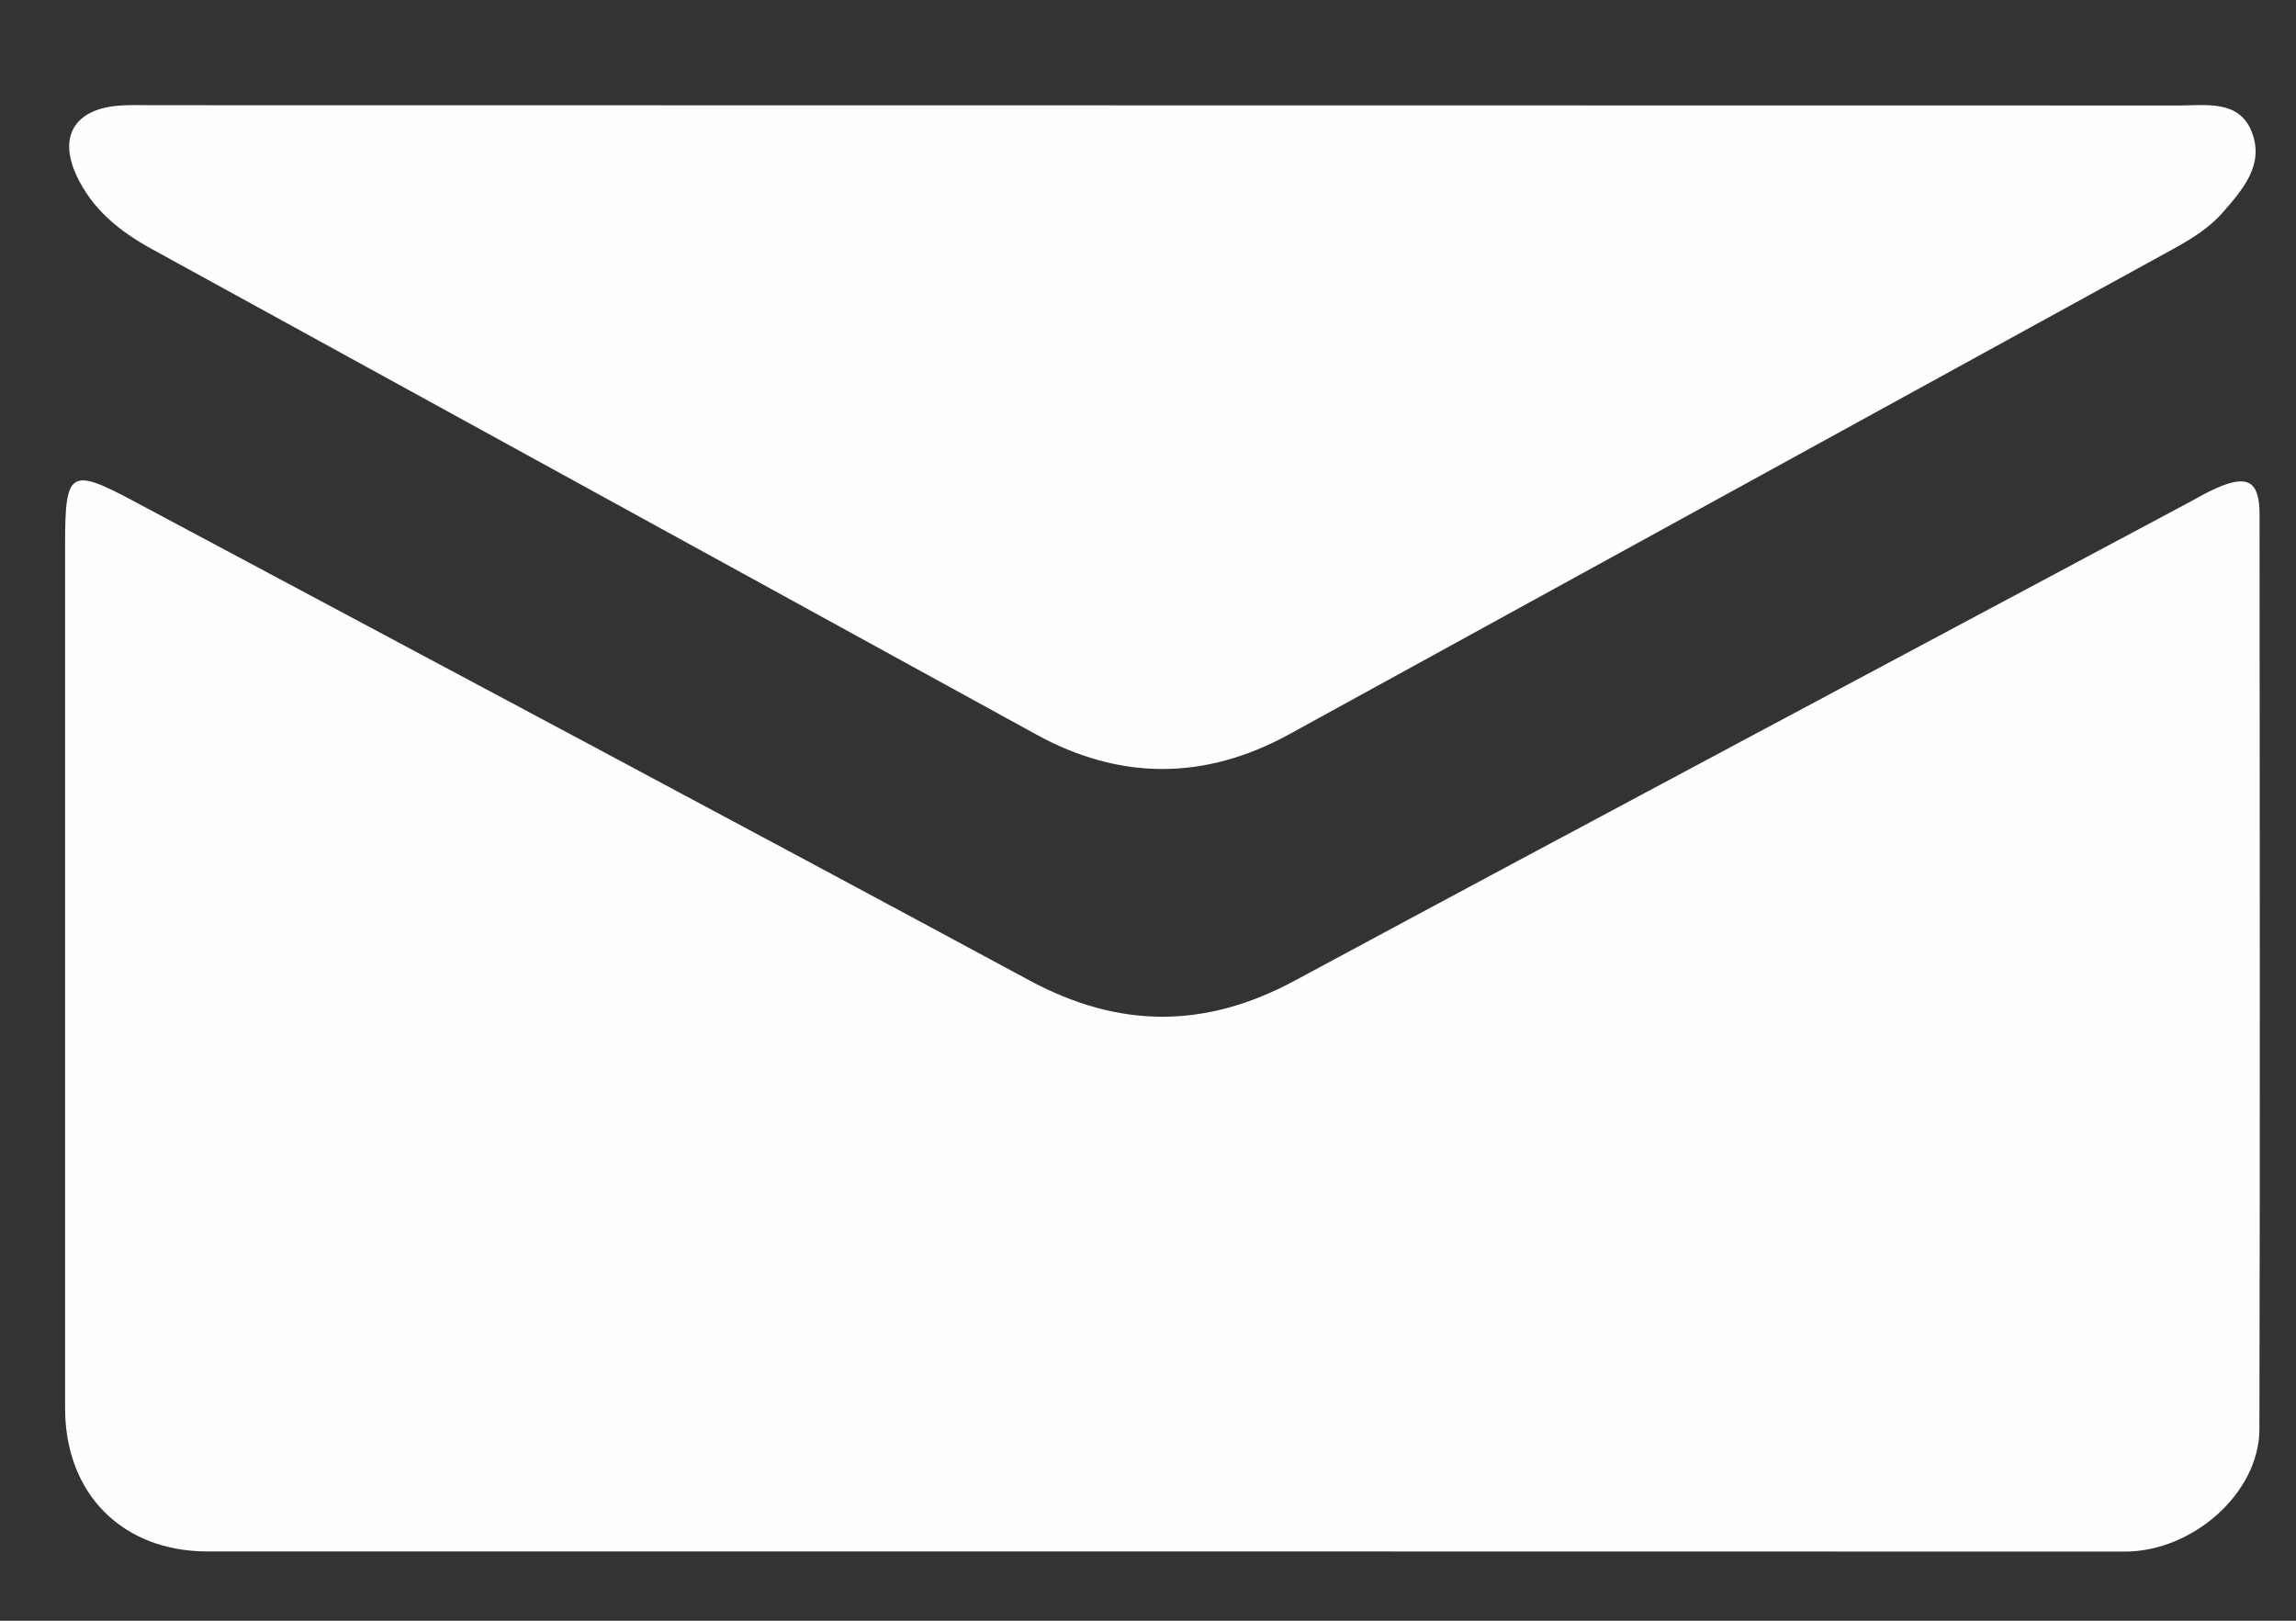 <svg width="17" height="12" viewBox="0 0 17 12" fill="none" xmlns="http://www.w3.org/2000/svg">
<rect x="0" y="0" width="17" height="12" fill="#333333" stroke="none"/>
<path fill-rule="evenodd" clip-rule="evenodd" d="M8.609 11.487C6.252 11.487 3.894 11.487 1.537 11.487C0.906 11.487 0.482 11.06 0.482 10.427C0.482 8.293 0.482 6.16 0.482 4.027C0.482 3.483 0.52 3.459 0.993 3.712C3.203 4.893 5.416 6.069 7.622 7.259C8.286 7.617 8.925 7.618 9.588 7.26C11.787 6.076 13.992 4.904 16.194 3.727C16.266 3.689 16.335 3.647 16.409 3.615C16.641 3.512 16.73 3.56 16.73 3.808C16.732 6.067 16.734 8.326 16.729 10.584C16.727 11.054 16.236 11.487 15.735 11.488C13.359 11.488 10.984 11.487 8.609 11.487Z" fill="#FEFEFE"/>
<path fill-rule="evenodd" clip-rule="evenodd" d="M8.605 0.78C11.115 0.78 13.624 0.78 16.135 0.781C16.337 0.781 16.58 0.738 16.673 0.978C16.767 1.219 16.606 1.404 16.456 1.575C16.354 1.691 16.224 1.77 16.09 1.844C13.908 3.041 11.727 4.24 9.545 5.437C8.923 5.778 8.295 5.78 7.674 5.439C5.491 4.242 3.31 3.043 1.128 1.846C0.886 1.714 0.679 1.548 0.563 1.292C0.436 1.01 0.552 0.816 0.86 0.784C0.949 0.775 1.039 0.779 1.129 0.779C3.621 0.78 6.113 0.78 8.605 0.78Z" fill="#FEFEFE"/>
</svg>
